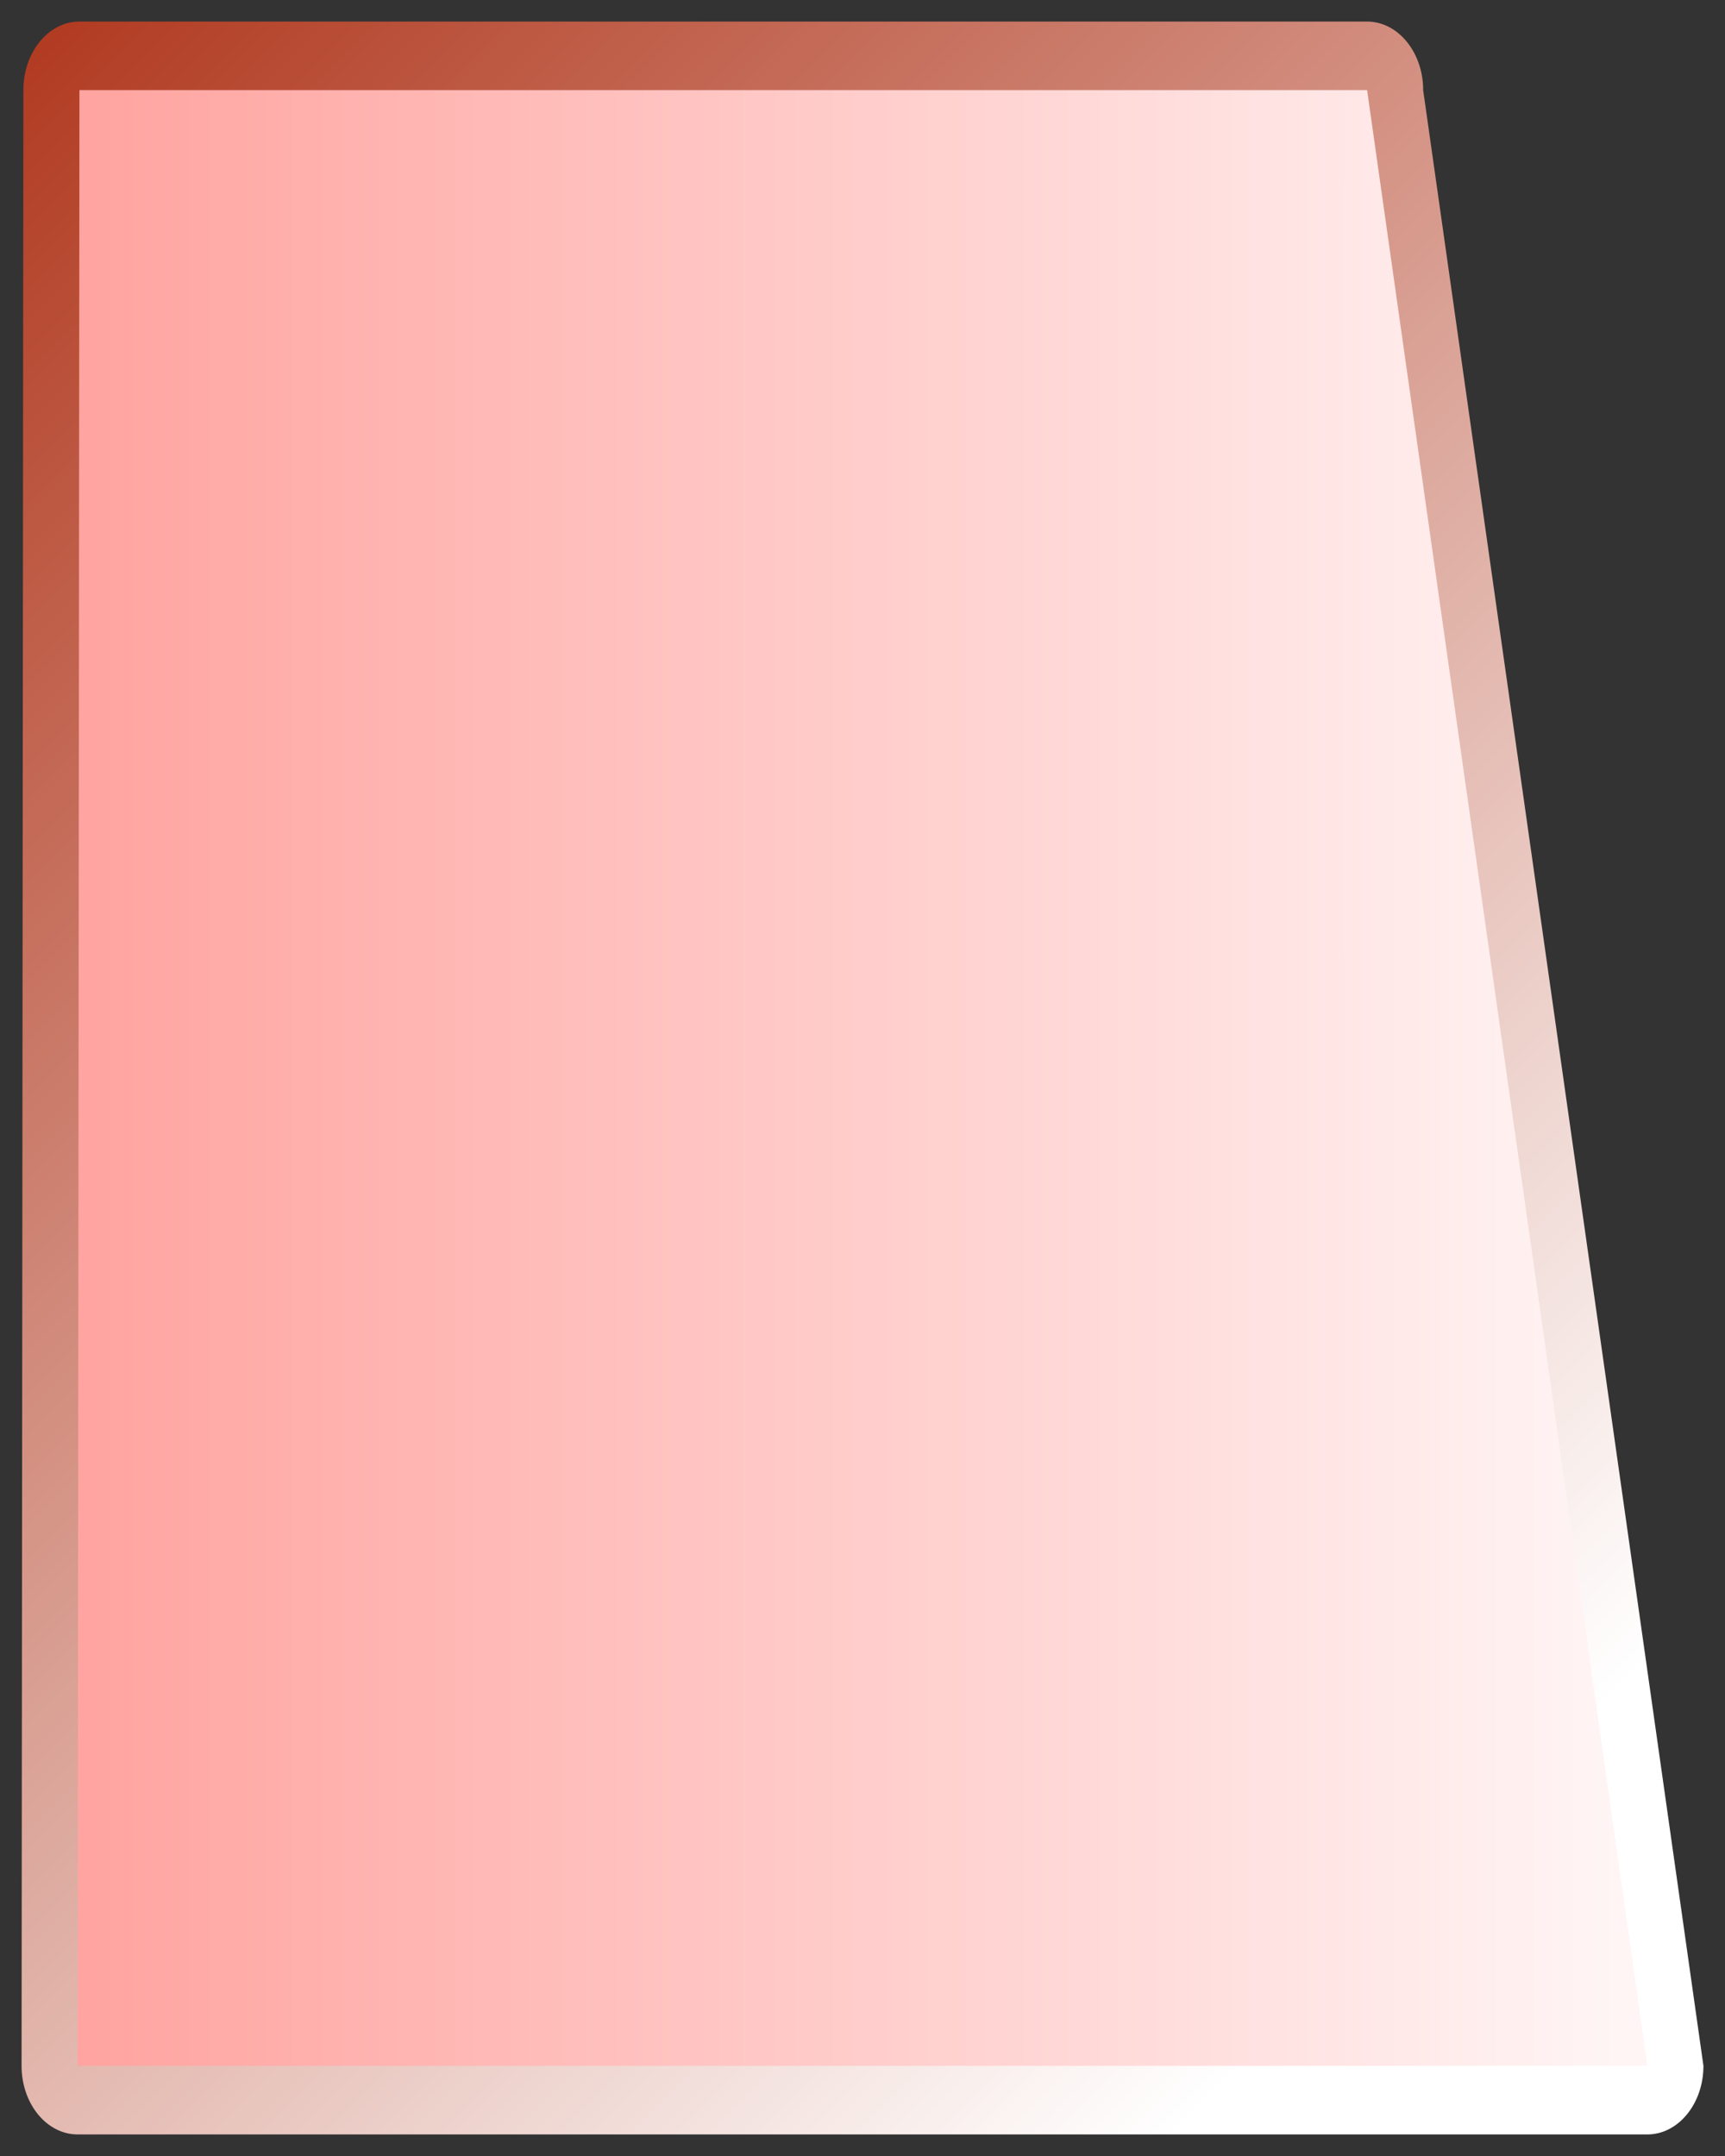 <?xml version="1.0" encoding="UTF-8"?>
<svg xmlns="http://www.w3.org/2000/svg" xmlns:xlink="http://www.w3.org/1999/xlink" contentScriptType="text/ecmascript" width="40" baseProfile="tiny" zoomAndPan="magnify" contentStyleType="text/css" viewBox="0 0 40 50" height="50" preserveAspectRatio="xMidYMid meet" version="1.1">
    <rect x="0" y="0" width="40" height="50" fill="#333333" stroke="none"/>
    <g>
        <rect width="40" fill="none" height="50"/>
        <g>
            <linearGradient x1="-4.183" gradientTransform="matrix(1 0 0 -1 0.138 48.834)" y1="44.63" x2="34.134" gradientUnits="userSpaceOnUse" y2="6.313" xlink:type="simple" xlink:actuate="onLoad" id="XMLID_3_" xlink:show="other">
                <stop stop-color="#b0381e" offset="0"/>
                <stop stop-color="#b0381e" offset="0.006"/>
                <stop stop-color="#ffffff" offset="1"/>
            </linearGradient>
            <path fill="url(#XMLID_3_)" d="M 38.199 49.5 L 1.801 49.5 C 1.082 49.5 0.5 48.788 0.5 47.909 L 0.542 2.09 C 0.542 1.212 1.123 0.5 1.842 0.5 L 31.701 0.5 C 32.417 0.5 33.001 1.212 33.001 2.09 L 39.5 47.909 C 39.5 48.788 38.916 49.5 38.199 49.5 L 38.199 49.5 z "/>
            <linearGradient x1="-1640.805" gradientTransform="matrix(0.319 0 0 0.319 560.959 1063.112)" y1="-3258.357" x2="-1755.05" gradientUnits="userSpaceOnUse" y2="-3258.357" xlink:type="simple" xlink:actuate="onLoad" id="XMLID_4_" xlink:show="other">
                <stop stop-color="#fff5f5" offset="0"/>
                <stop stop-color="#ffa29e" offset="1"/>
            </linearGradient>
            <polygon fill="url(#XMLID_4_)" points="1.842,2.09 31.701,2.09 38.199,47.909 1.801,47.909   "/>
            <path fill="#ffffff" d="M 38.666 50.0 L 1.334 50.0 C 0.597 50.0 0.0 49.273 0.0 48.377 L 0.043 1.622 C 0.043 0.727 0.639 0.0 1.376 0.0 L 32.001 0.0 C 32.734 0.0 33.335 0.727 33.335 1.622 L 40.0 48.377 C 40.0 49.273 39.4 50.0 38.666 50.0 L 38.666 50.0 z " fill-opacity="0.5" display="none"/>
        </g>
    </g>
</svg>
